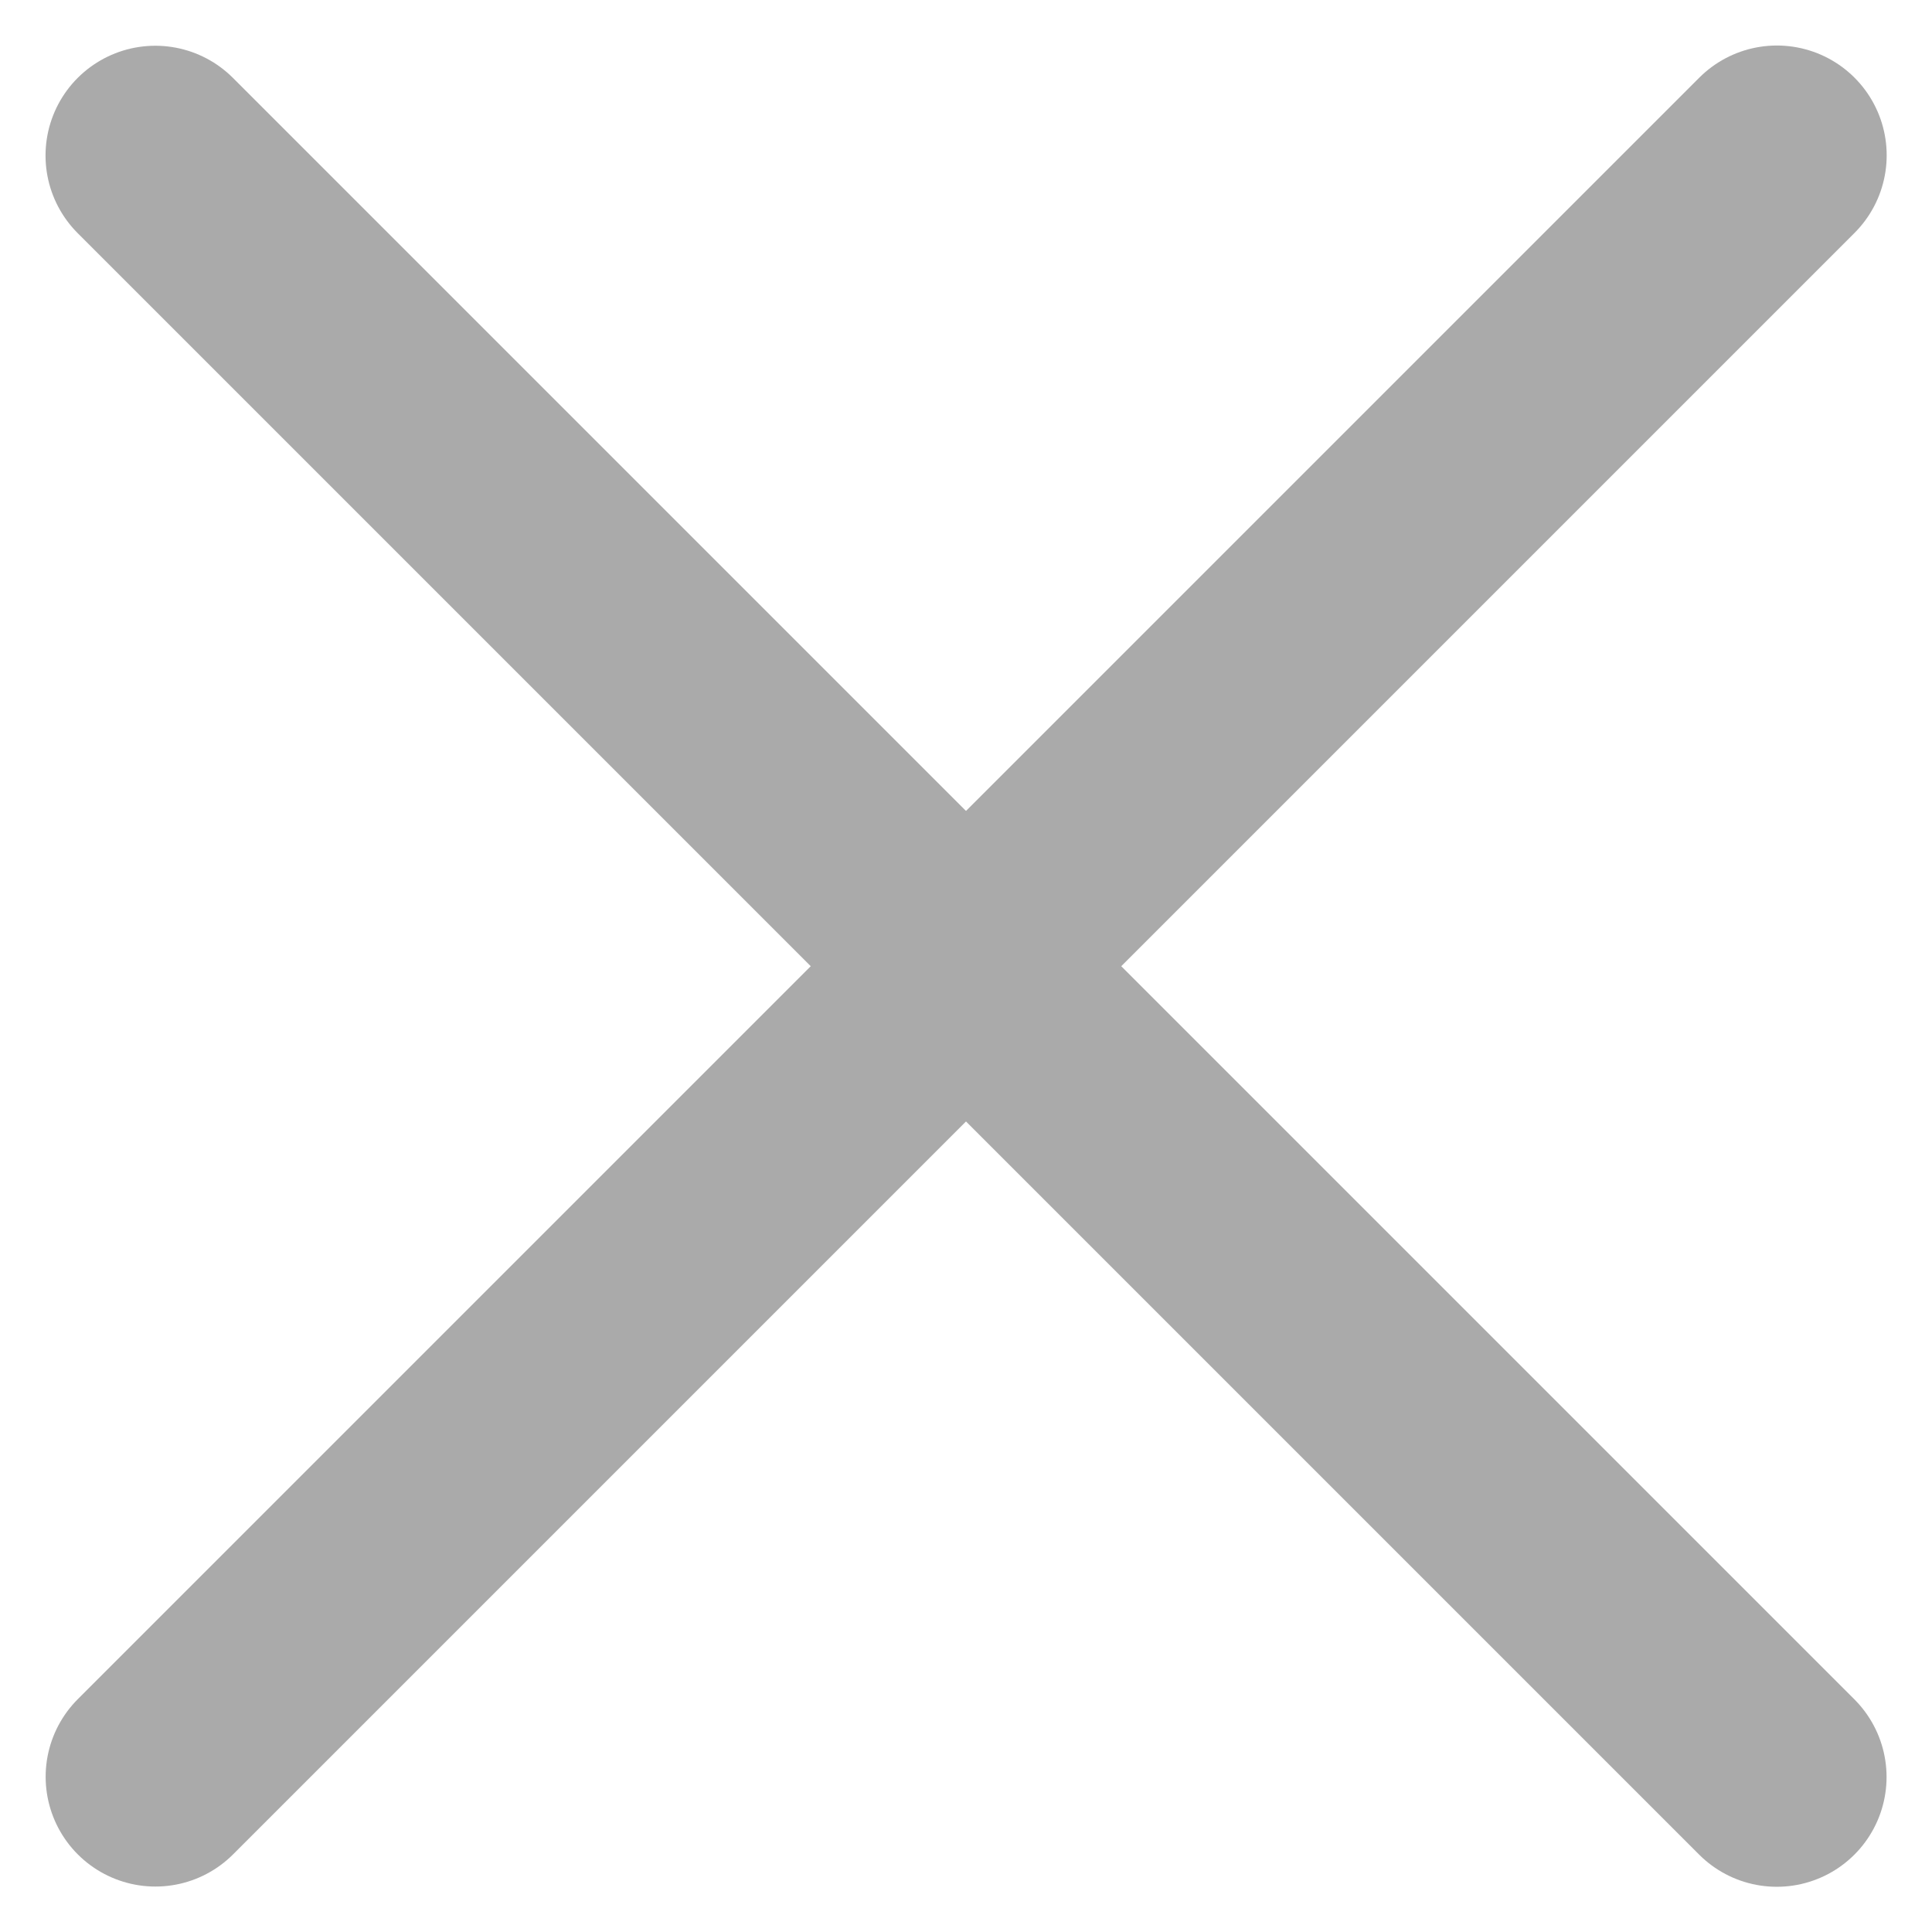 <svg xmlns="http://www.w3.org/2000/svg" width="13.199" height="13.2" viewBox="0 0 13.199 13.2">
    <g data-name="Group 6570">
        <path data-name="Path 4329" d="M0 0v15.666" transform="rotate(45 4.789 15.184)" style="fill:none;stroke:#aaa;stroke-linecap:round;stroke-width:1.5px"/>
        <path data-name="Path 4330" d="M0 0v15.666" transform="rotate(135 3.555 8.584)" style="fill:none;stroke:#aaa;stroke-linecap:round;stroke-width:1.5px"/>
    </g>
</svg>
